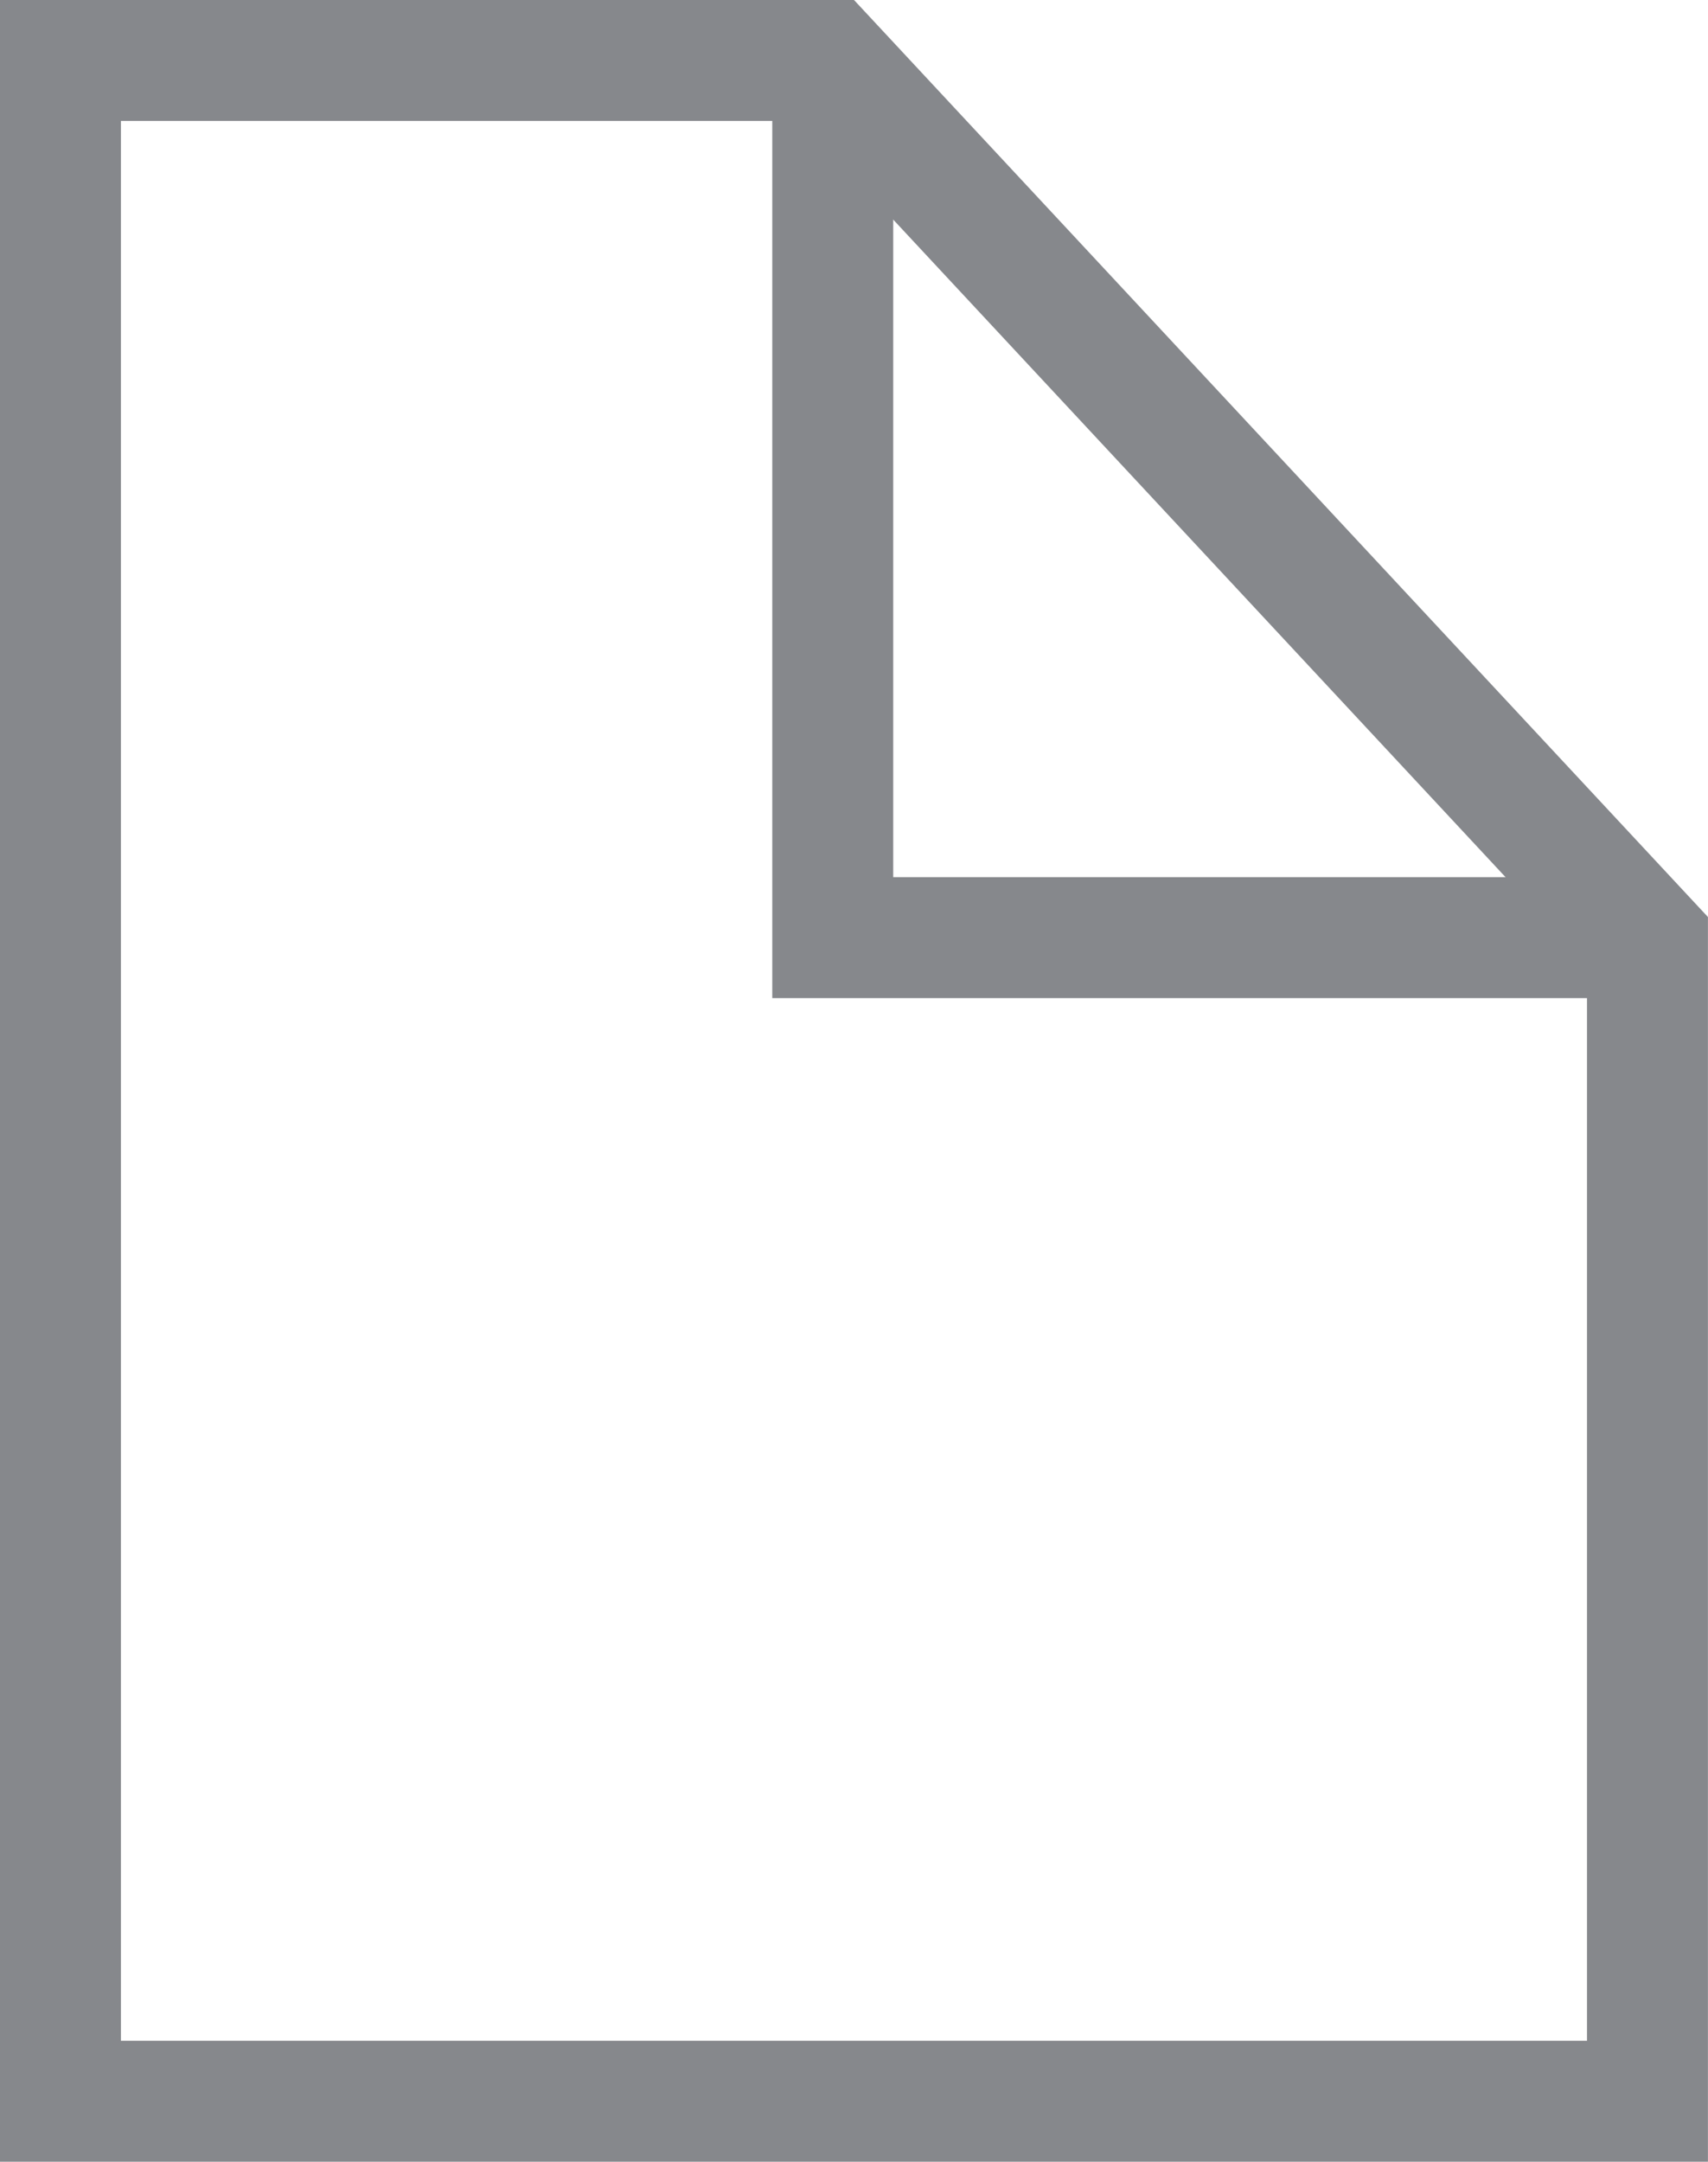 <svg xmlns="http://www.w3.org/2000/svg" width="15.067" height="19.067" viewBox="0 0 15.067 19.067">
    <defs>
        <style>
            .cls-1{fill:none;stroke:#86888c;stroke-miterlimit:10;stroke-width:1.067px}
        </style>
    </defs>
    <g id="그룹_1793" transform="translate(.533 .533)">
        <path id="패스_1659" d="M100.7 426.509h-7.19v-7.737" class="cls-1" transform="translate(-86.697 -418.772)"/>
        <path id="패스_1660" d="M100.421 426.537l-7.232-7.765h-6.768v18h14z" class="cls-1" transform="translate(-86.421 -418.772)"/>
    </g>
</svg>
